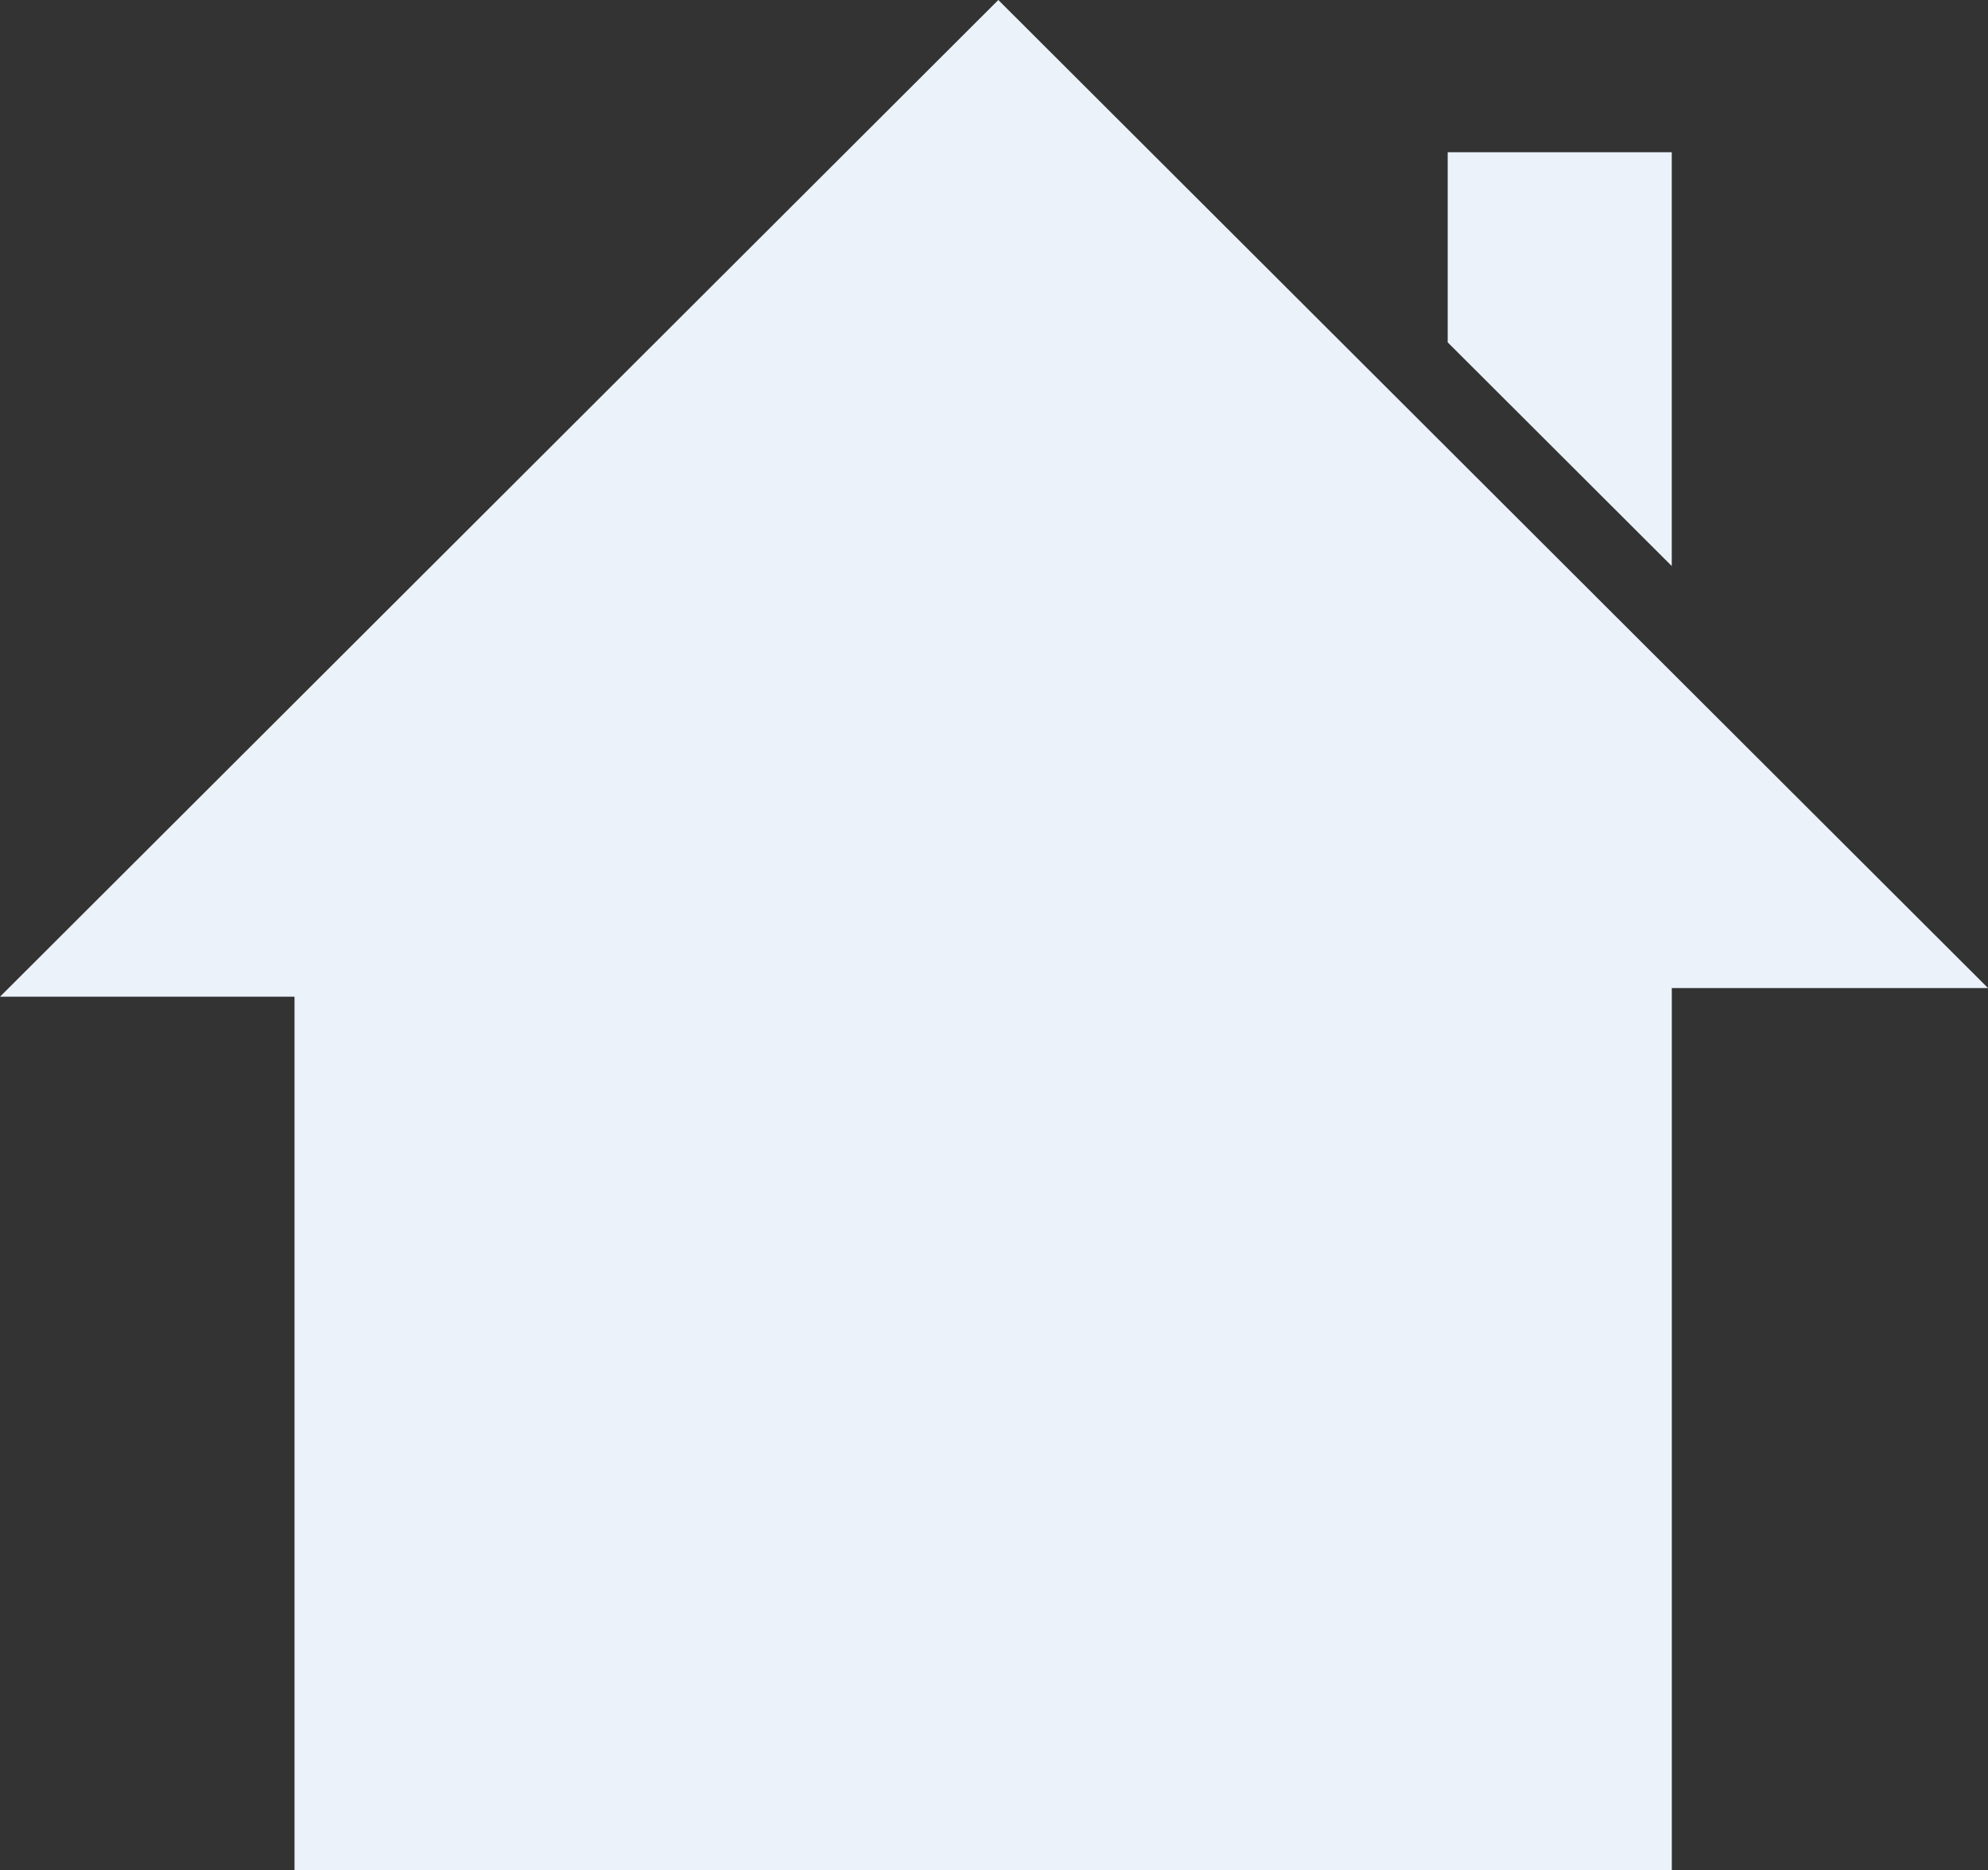 <?xml version="1.0" encoding="UTF-8" standalone="no"?>
<!-- Created with Inkscape (http://www.inkscape.org/) -->

<svg
   xmlns:dc="http://purl.org/dc/elements/1.1/"
   xmlns:cc="http://creativecommons.org/ns#"
   xmlns:rdf="http://www.w3.org/1999/02/22-rdf-syntax-ns#"
   xmlns:svg="http://www.w3.org/2000/svg"
   xmlns="http://www.w3.org/2000/svg"
   xmlns:sodipodi="http://sodipodi.sourceforge.net/DTD/sodipodi-0.dtd"
   xmlns:inkscape="http://www.inkscape.org/namespaces/inkscape"
   width="46.946mm"
   height="44.171mm"
   viewBox="0 0 46.946 44.171"
   version="1.1"
   id="svg9684"
   inkscape:version="0.92.2 (5c3e80d, 2017-08-06)"
   sodipodi:docname="Enavi_Einzelhaus.svg">
  <rect x="0" y="0" width="46.946" height="44.171" fill="#333333" stroke="none"/>
  <defs
     id="defs9678" />
  <sodipodi:namedview
     id="base"
     pagecolor="#ffffff"
     bordercolor="#666666"
     borderopacity="1.0"
     inkscape:pageopacity="0.0"
     inkscape:pageshadow="2"
     inkscape:zoom="0.35"
     inkscape:cx="88.717498"
     inkscape:cy="17.758211"
     inkscape:document-units="mm"
     inkscape:current-layer="layer1"
     showgrid="false"
     inkscape:window-width="920"
     inkscape:window-height="799"
     inkscape:window-x="774"
     inkscape:window-y="272"
     inkscape:window-maximized="0"
     fit-margin-top="0"
     fit-margin-left="0"
     fit-margin-right="0"
     fit-margin-bottom="0" />
  <g
     inkscape:label="Layer 1"
     inkscape:groupmode="layer"
     id="layer1"
     transform="translate(-82.36,-109.361)">
    <path
       id="shape2-4"
       d="m 89.315,132.902 h -6.955 l 23.575,-23.541 23.371,23.336 h -7.467 v 20.835 H 89.315 Z M 121.838,122.73 v -9.773 h -5.291 v 4.49"
       inkscape:connector-curvature="0"
       style="fill:#EBF2FA;stroke-width:0.265" />
  </g>
</svg>
